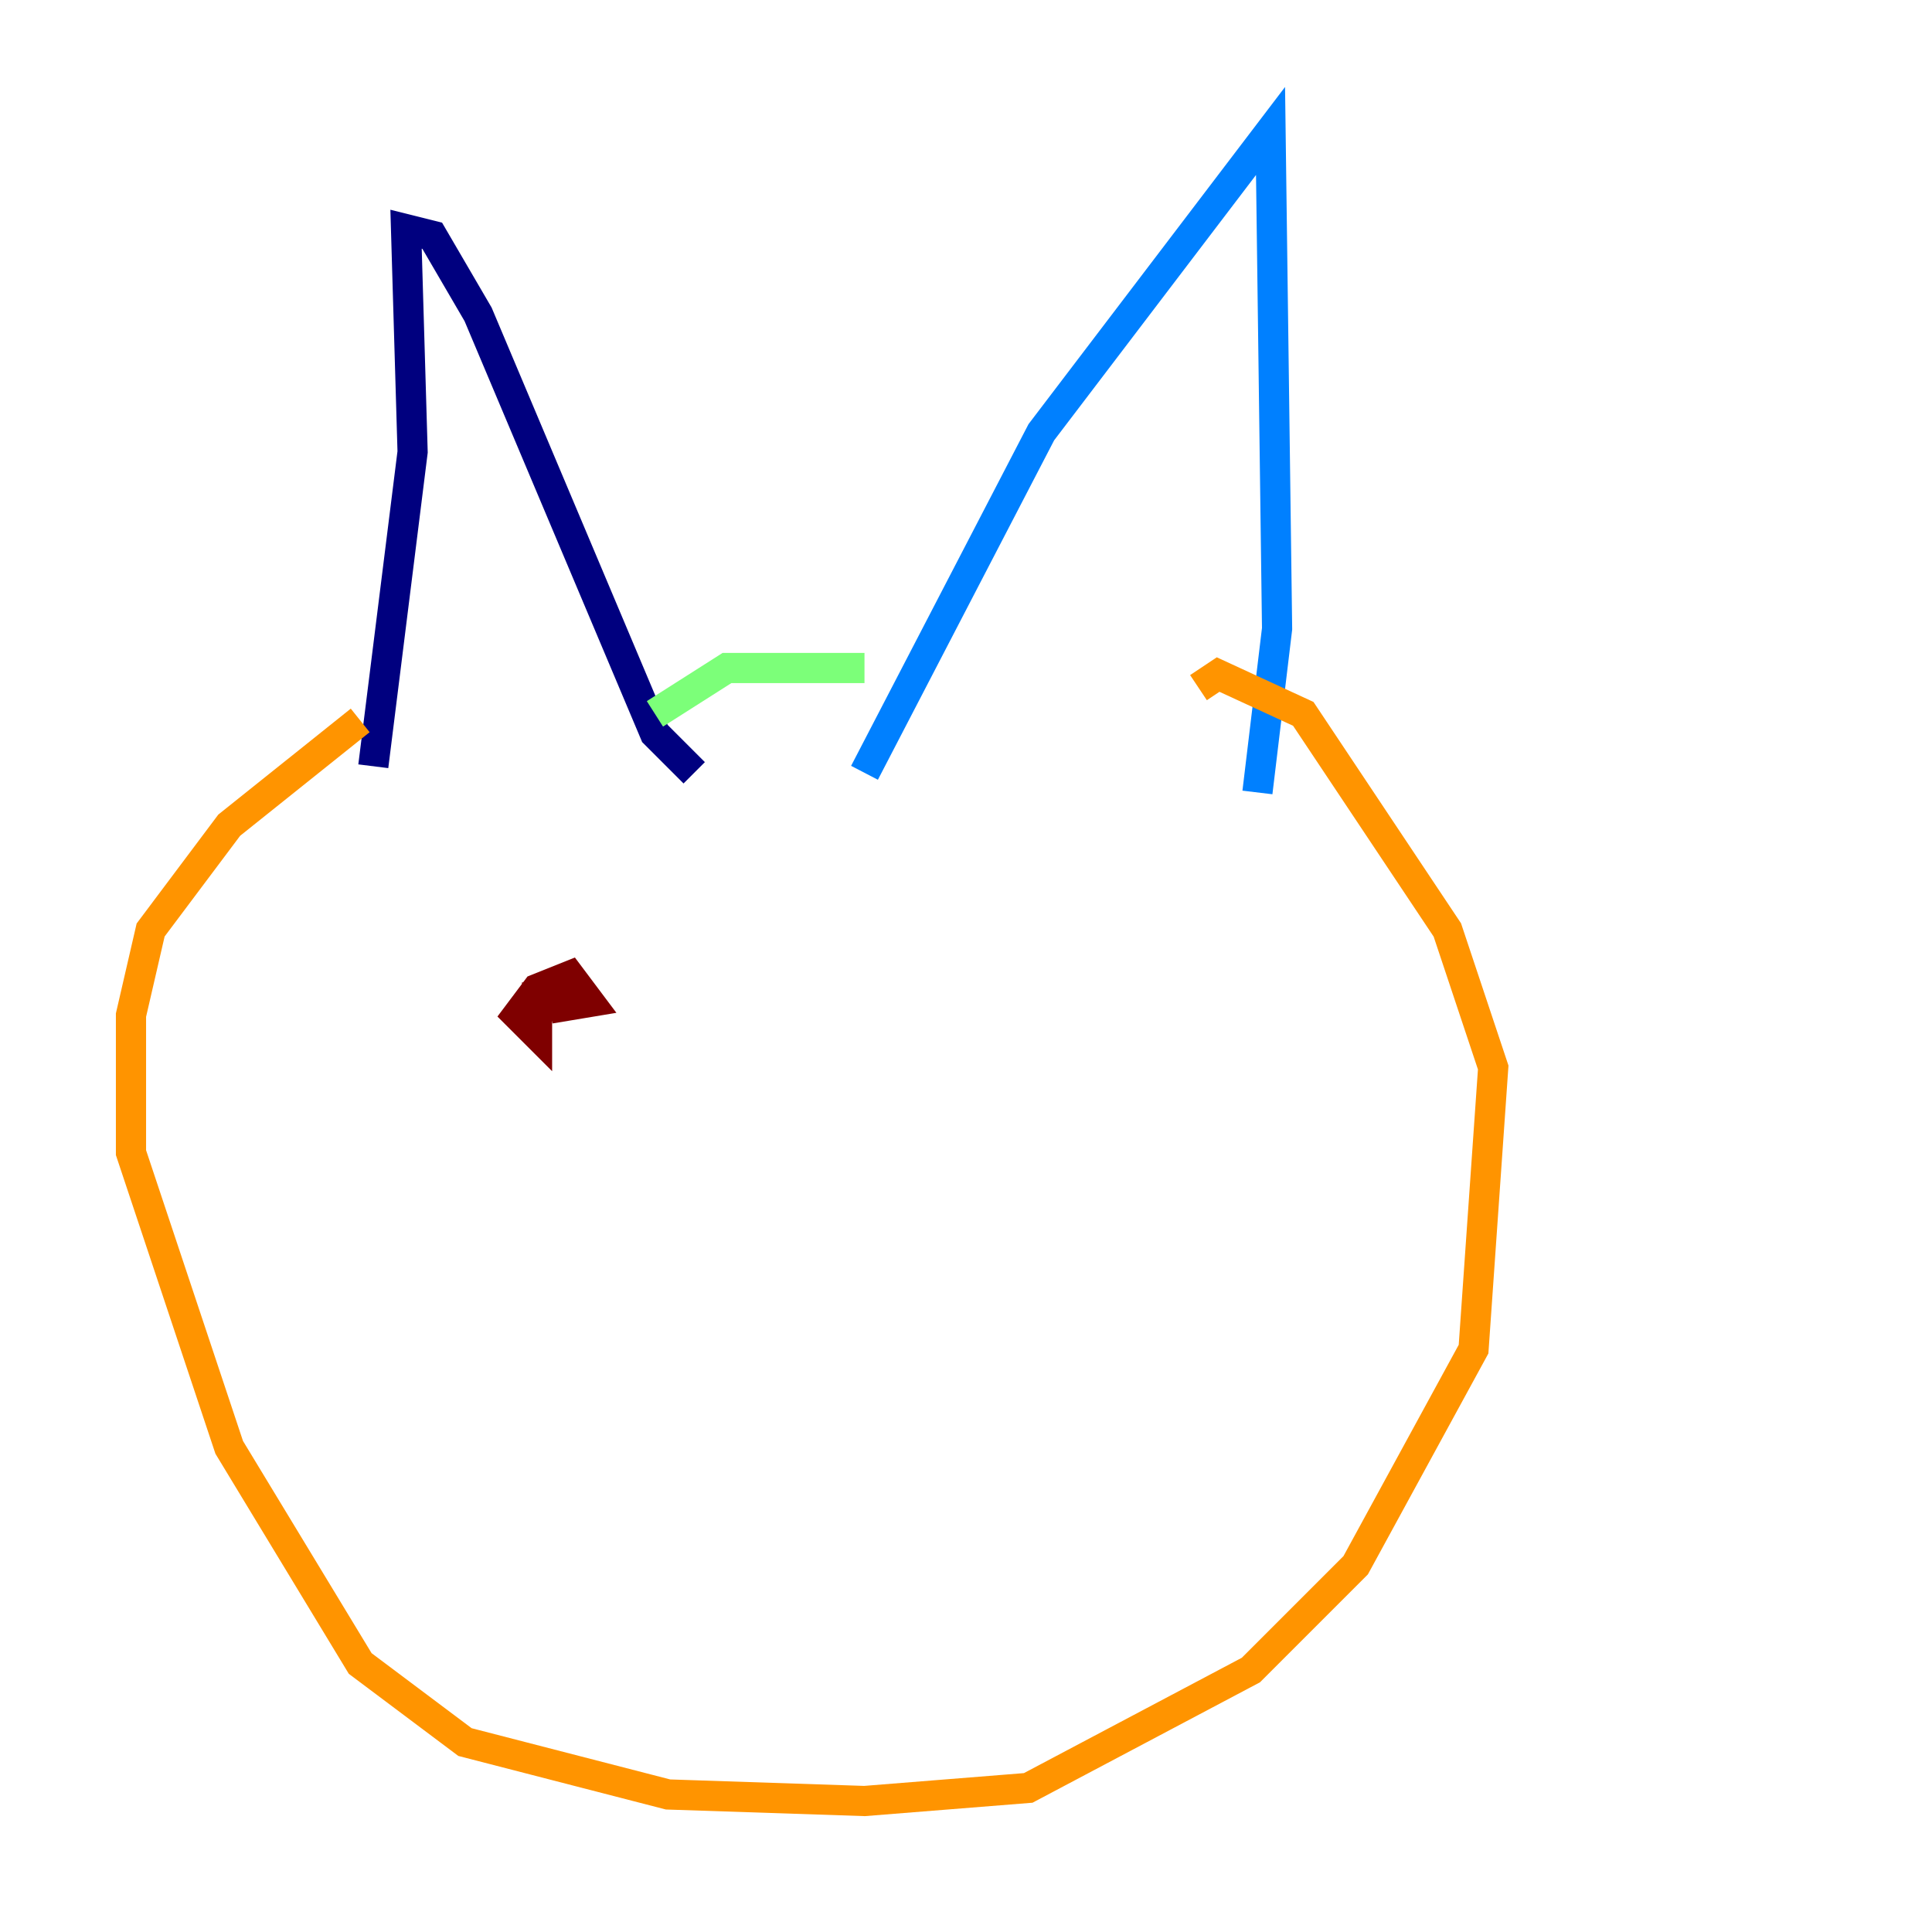 <?xml version="1.0" encoding="utf-8" ?>
<svg baseProfile="tiny" height="128" version="1.2" viewBox="0,0,128,128" width="128" xmlns="http://www.w3.org/2000/svg" xmlns:ev="http://www.w3.org/2001/xml-events" xmlns:xlink="http://www.w3.org/1999/xlink"><defs /><polyline fill="none" points="24.732,50.766 27.336,29.939 26.902,15.186 28.637,15.62 31.675,20.827 43.39,48.597 45.993,51.2" stroke="#00007f" stroke-width="2" /><polyline fill="none" points="57.275,51.2 68.99,28.637 84.176,8.678 84.61,41.654 83.308,52.502" stroke="#0080ff" stroke-width="2" /><polyline fill="none" points="43.39,47.295 48.163,44.258 57.275,44.258" stroke="#7cff79" stroke-width="2" /><polyline fill="none" points="23.864,47.729 15.186,54.671 9.98,61.614 8.678,67.254 8.678,76.366 15.186,95.891 23.864,110.21 30.807,115.417 44.258,118.888 57.275,119.322 68.122,118.454 82.875,110.644 89.817,103.702 97.627,89.383 98.929,70.725 95.891,61.614 86.346,47.295 80.705,44.691 79.403,45.559" stroke="#ff9400" stroke-width="2" /><polyline fill="none" points="35.58,65.085 35.58,68.556 34.278,67.254 35.58,65.519 37.749,64.651 39.051,66.386 36.447,66.82" stroke="#7f0000" stroke-width="2" /></svg>